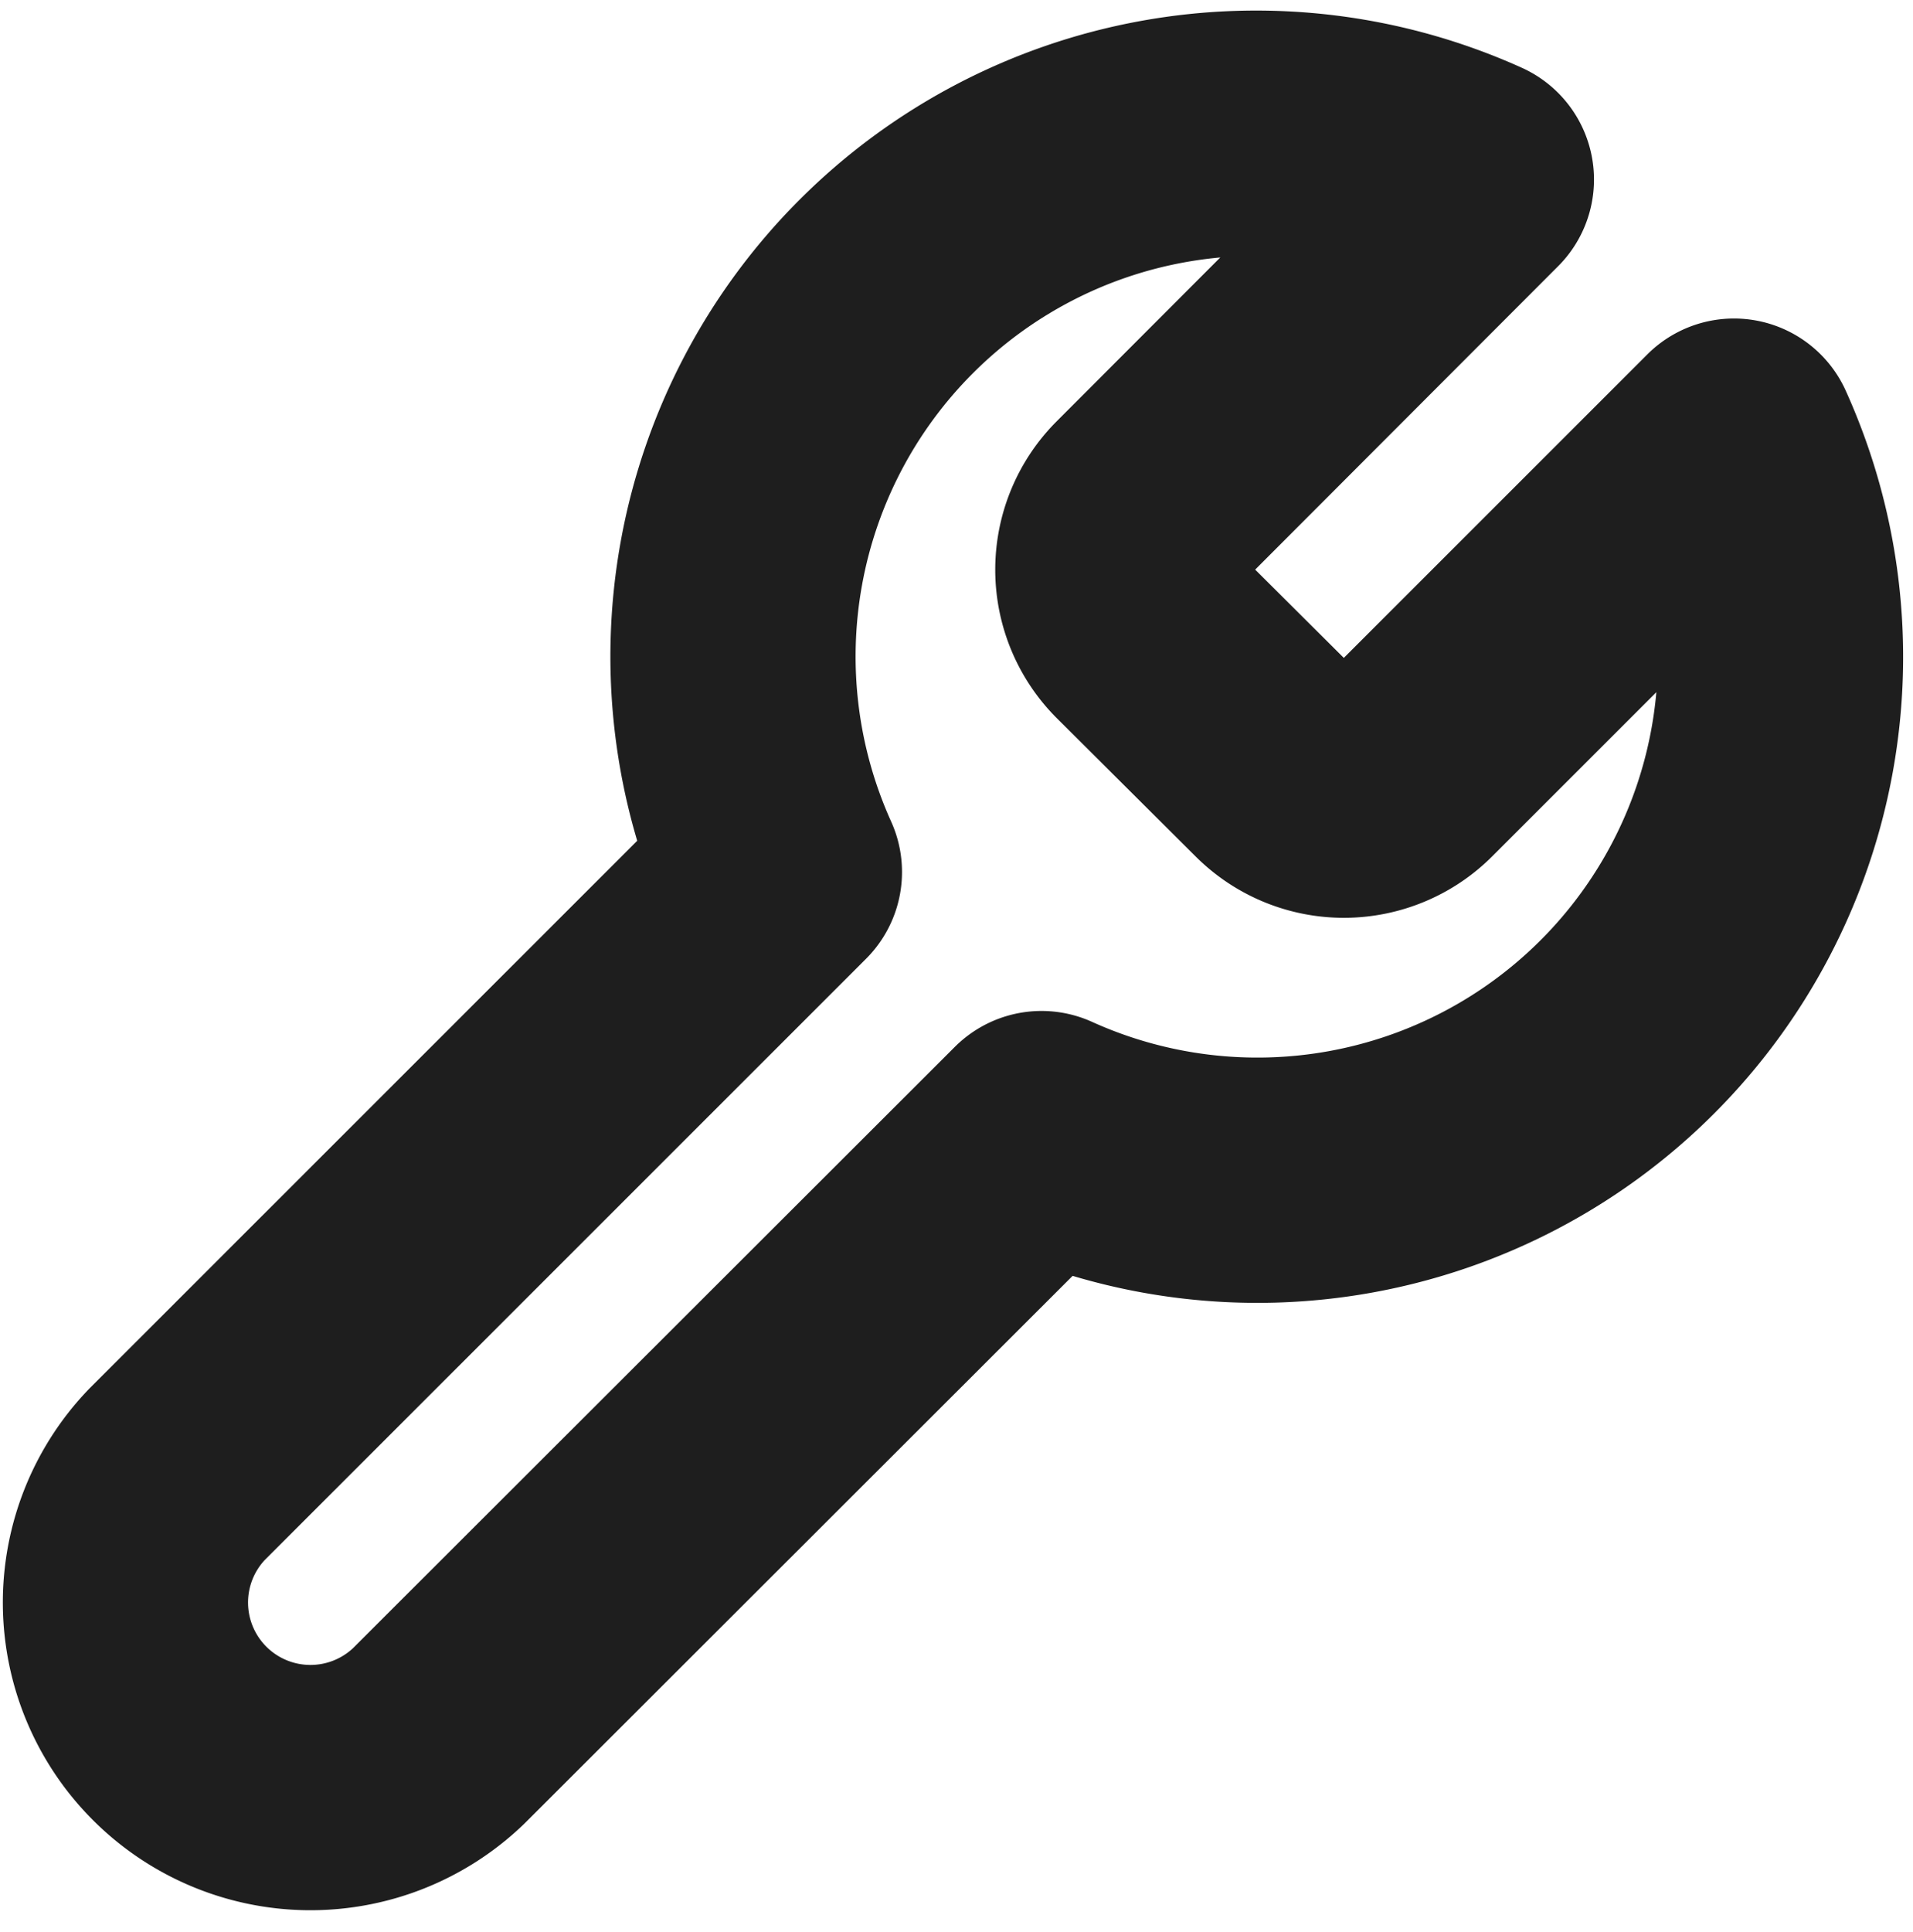 <svg xmlns="http://www.w3.org/2000/svg" width="15.603" height="15.752" viewBox="0 0 15.603 15.752">
  <path id="tool_1_" data-name="tool (1)" d="M11.322,5.057a.711.711,0,0,0,0,1L12.46,7.19a.711.711,0,0,0,1,0l2.682-2.681a4.267,4.267,0,0,1-5.648,5.646L5.574,15.069a1.509,1.509,0,0,1-2.134-2.133L8.356,8.022A4.267,4.267,0,0,1,14,2.376L11.329,5.05Z" transform="translate(-1.999 -0.912)" fill="none" stroke="#1e1e1e" stroke-linecap="round" stroke-linejoin="round" stroke-width="2"/>
</svg>
